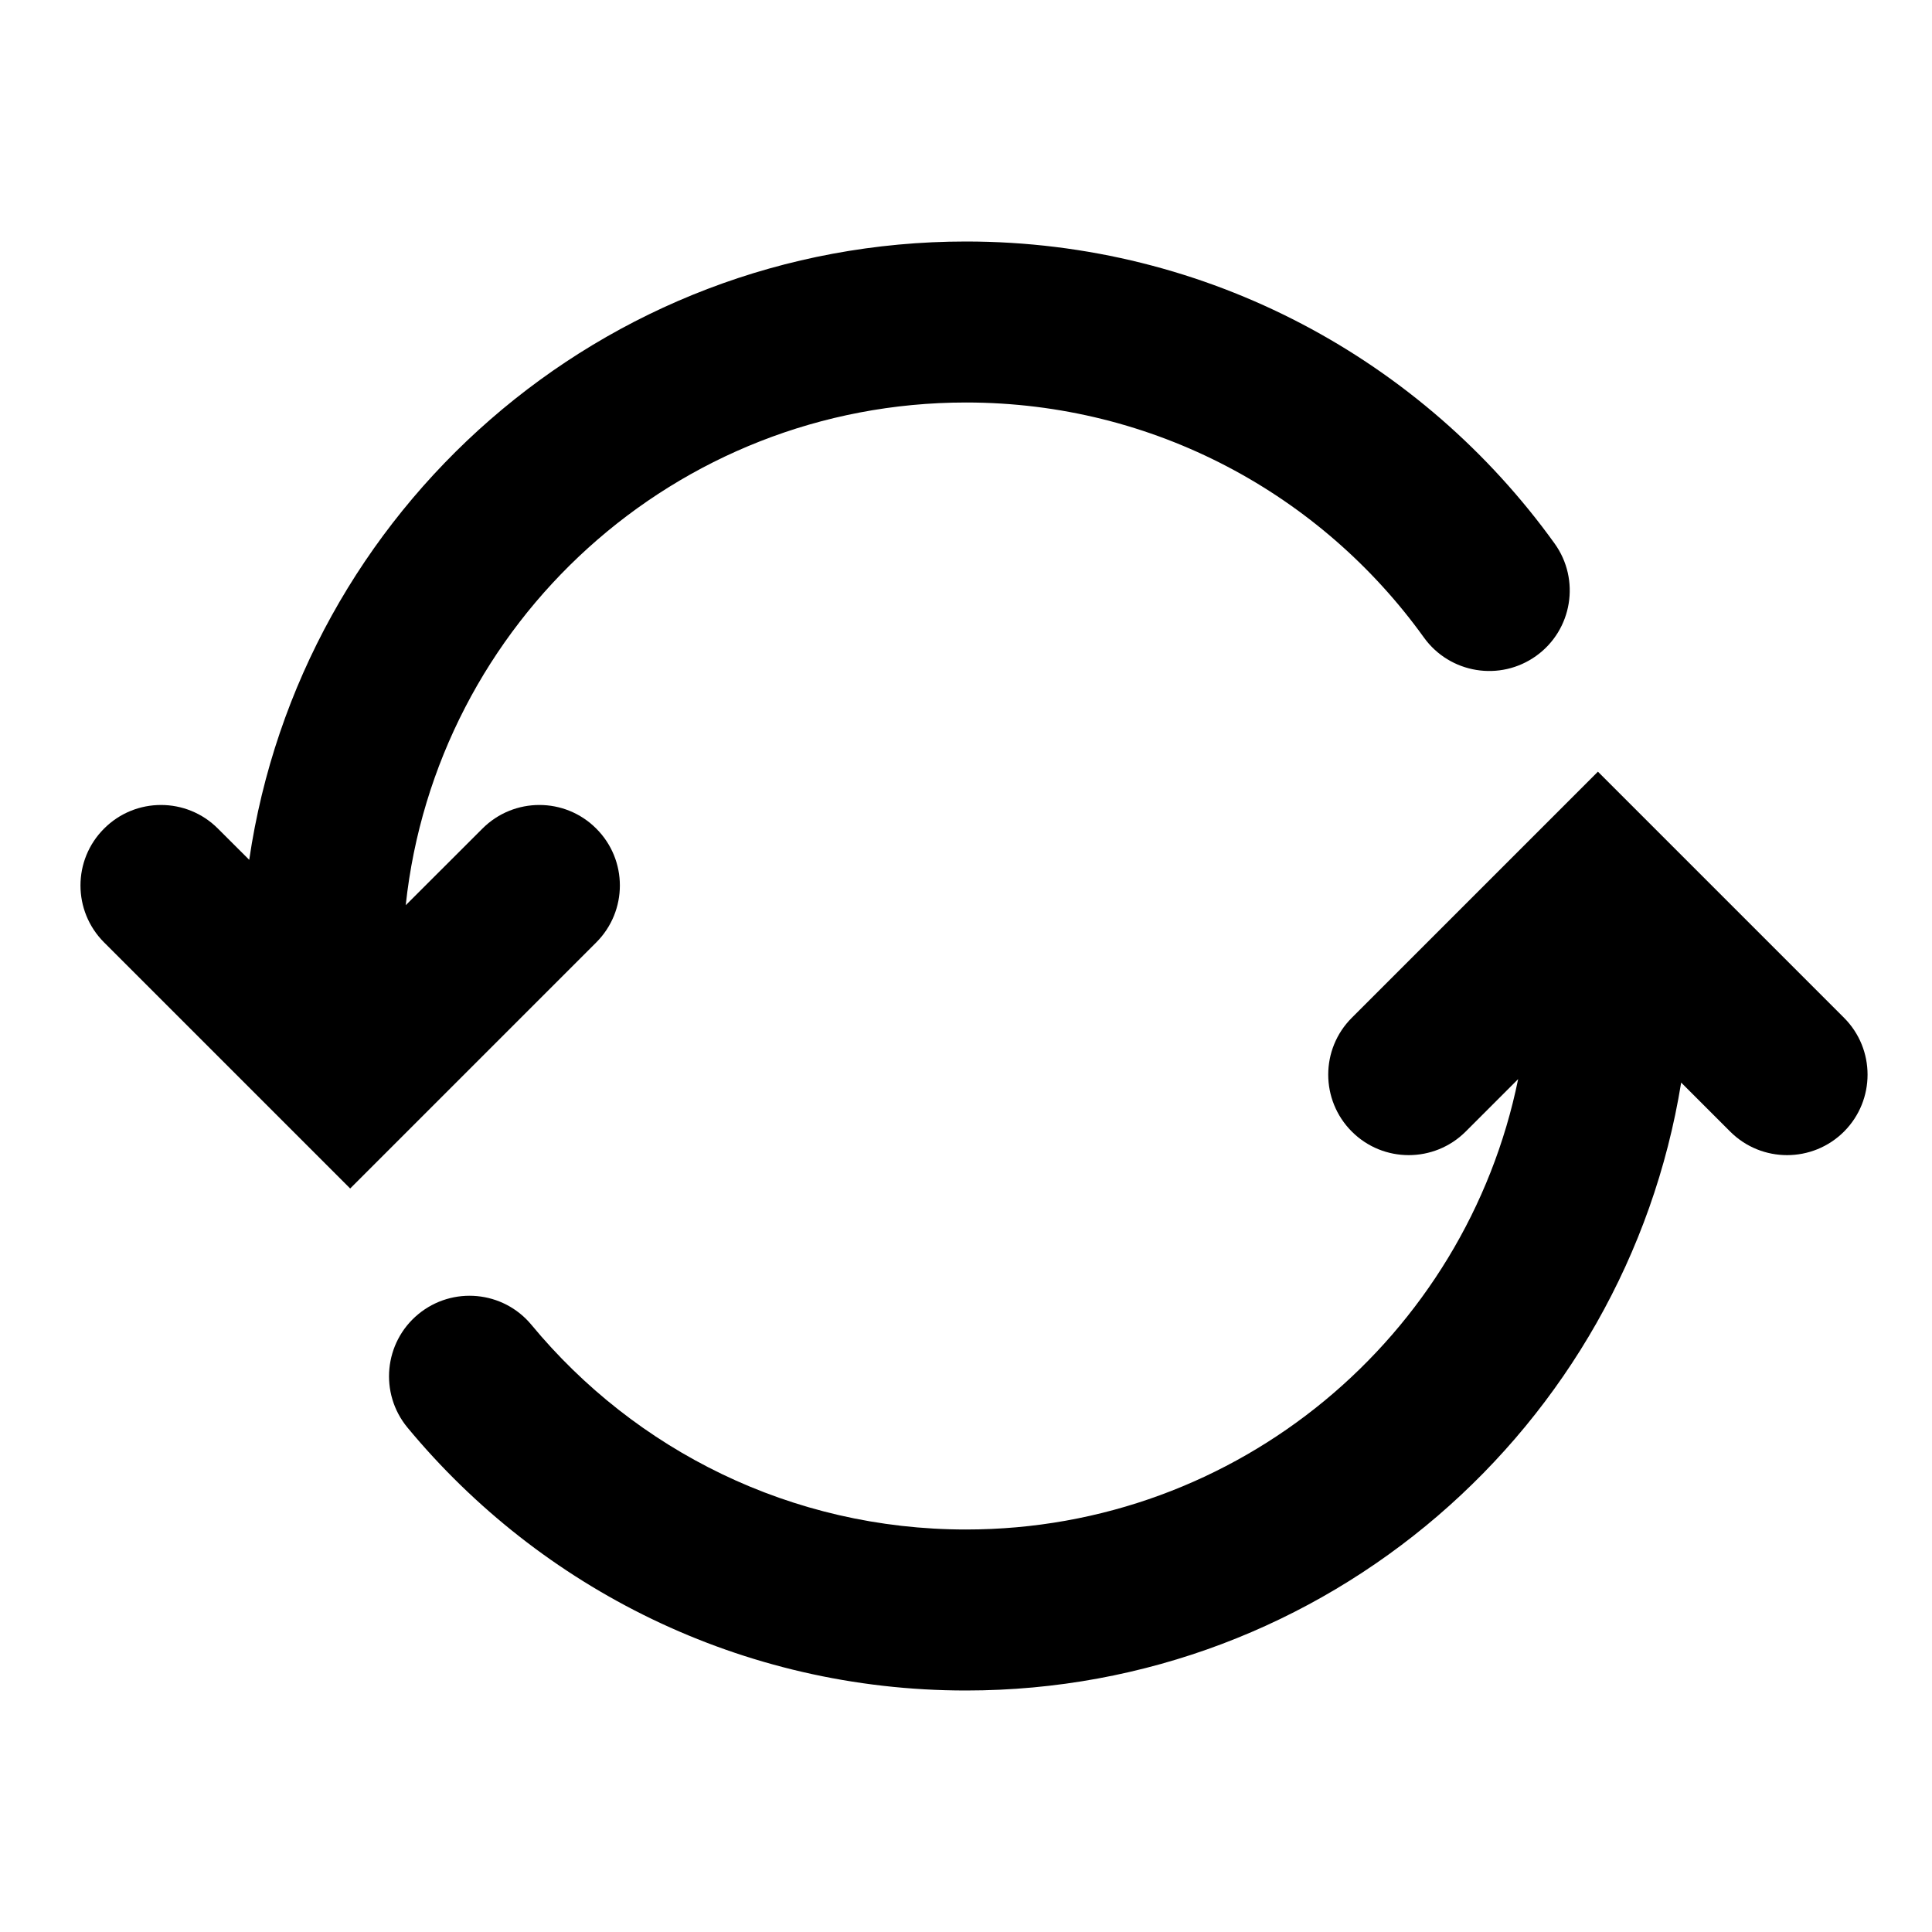 <svg xmlns="http://www.w3.org/2000/svg" fill="none" viewBox="0 0 24 24"><path fill="currentColor" d="M12 5C8.389 5 5.416 7.734 5.04 11.245L5.993 10.293C6.384 9.902 7.017 9.902 7.407 10.293C7.798 10.683 7.798 11.316 7.407 11.707L4.35 14.764L1.293 11.707C0.902 11.316 0.902 10.683 1.293 10.293C1.683 9.902 2.317 9.902 2.707 10.293L3.096 10.681C3.734 6.336 7.477 3 12 3C15.013 3 17.68 4.482 19.312 6.752C19.634 7.2 19.532 7.825 19.084 8.147C18.635 8.47 18.01 8.367 17.688 7.919C16.416 6.149 14.342 5 12 5Z"/><path fill="currentColor" d="M20.884 13.448L21.493 14.057C21.883 14.447 22.516 14.447 22.907 14.057C23.297 13.666 23.297 13.033 22.907 12.643L19.85 9.586L16.793 12.643C16.402 13.033 16.402 13.666 16.793 14.057C17.183 14.447 17.816 14.447 18.207 14.057L18.859 13.405C18.208 16.598 15.384 19 12 19C9.829 19 7.889 18.013 6.603 16.459C6.251 16.033 5.621 15.974 5.195 16.326C4.77 16.678 4.71 17.308 5.062 17.734C6.712 19.727 9.208 21 12 21C16.477 21 20.191 17.73 20.884 13.448Z"/></svg>